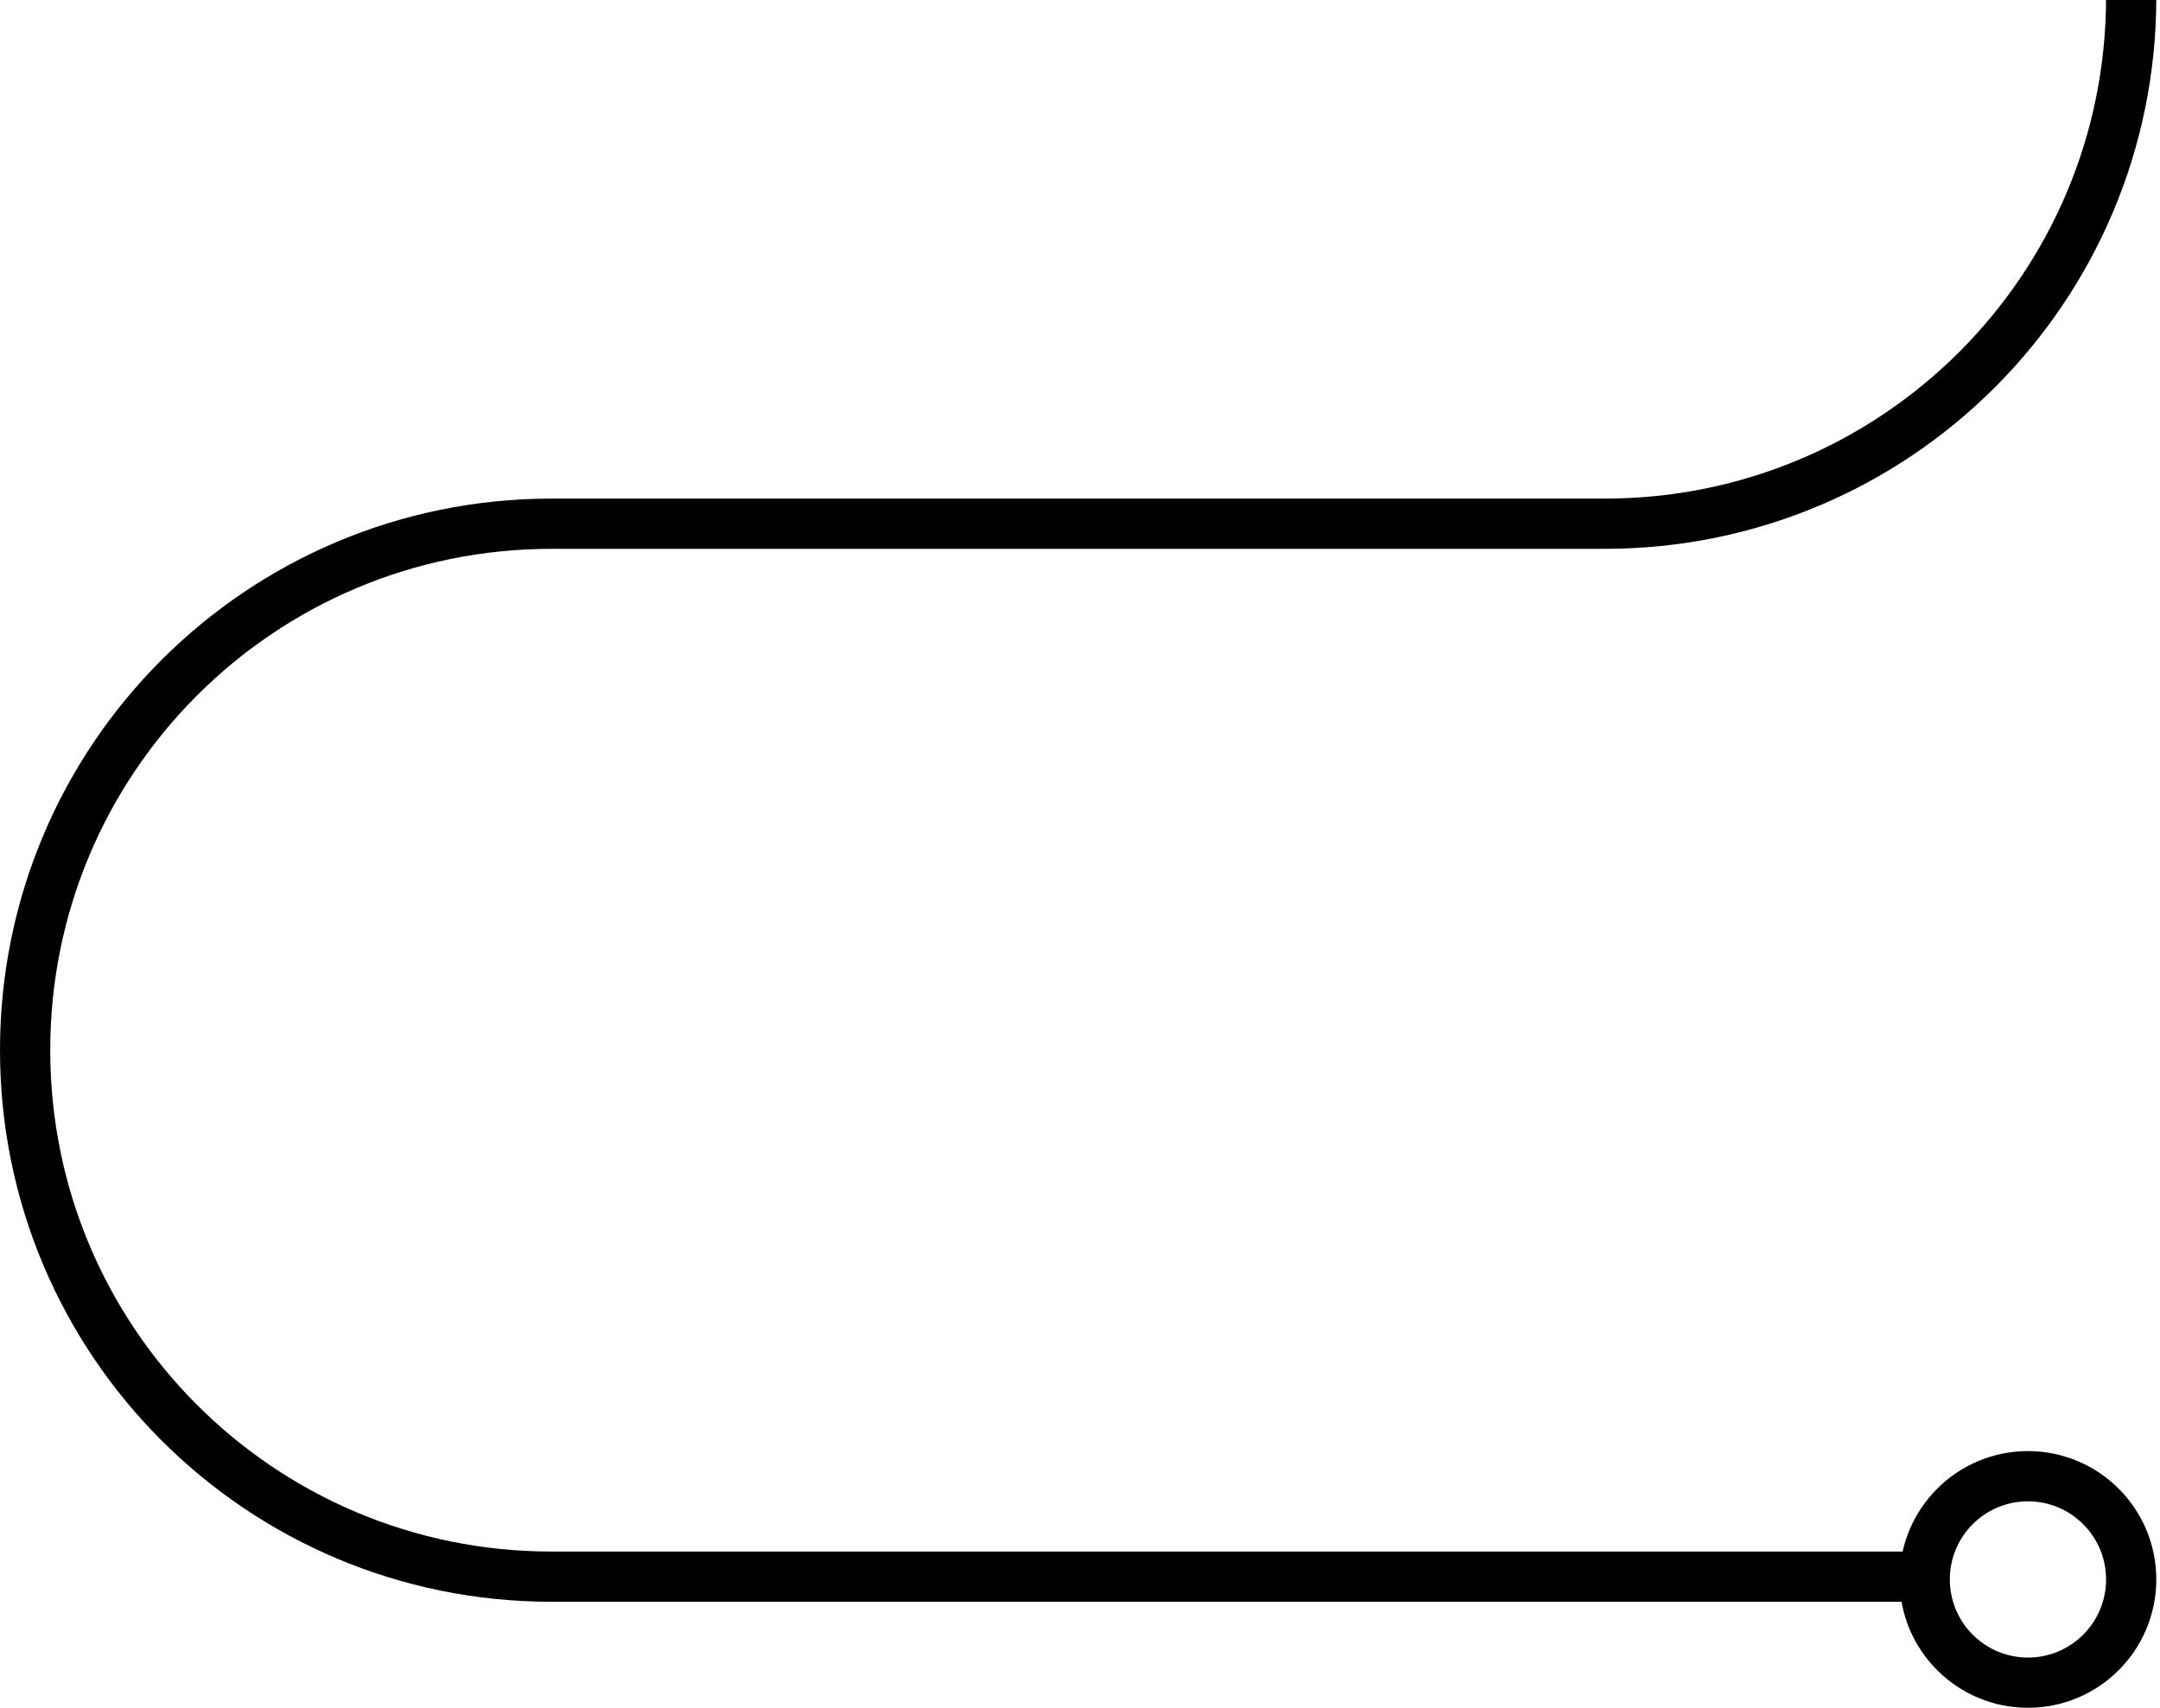 <svg width="86" height="68" viewBox="0 0 86 68" fill="none" xmlns="http://www.w3.org/2000/svg">
<path d="M76.632 -63H42.926H21.963C10.372 -63 1 -53.628 1 -42.037C1 -30.445 10.372 -21.074 21.963 -21.074H42.926H63.889C75.481 -21.074 84.853 -11.702 84.853 -0.111C84.853 11.481 75.481 20.853 63.889 20.853H42.926H21.963C10.372 20.853 1 30.224 1 41.816C1 53.407 10.372 62.779 21.963 62.779H42.926H76.632" stroke="black" stroke-width="2" stroke-miterlimit="3"/>
<path d="M80.742 67C83.012 67 84.853 65.16 84.853 62.89C84.853 60.62 83.012 58.779 80.742 58.779C78.472 58.779 76.632 60.62 76.632 62.89C76.632 65.16 78.472 67 80.742 67Z" stroke="black" stroke-width="2" stroke-miterlimit="3"/>
</svg>
